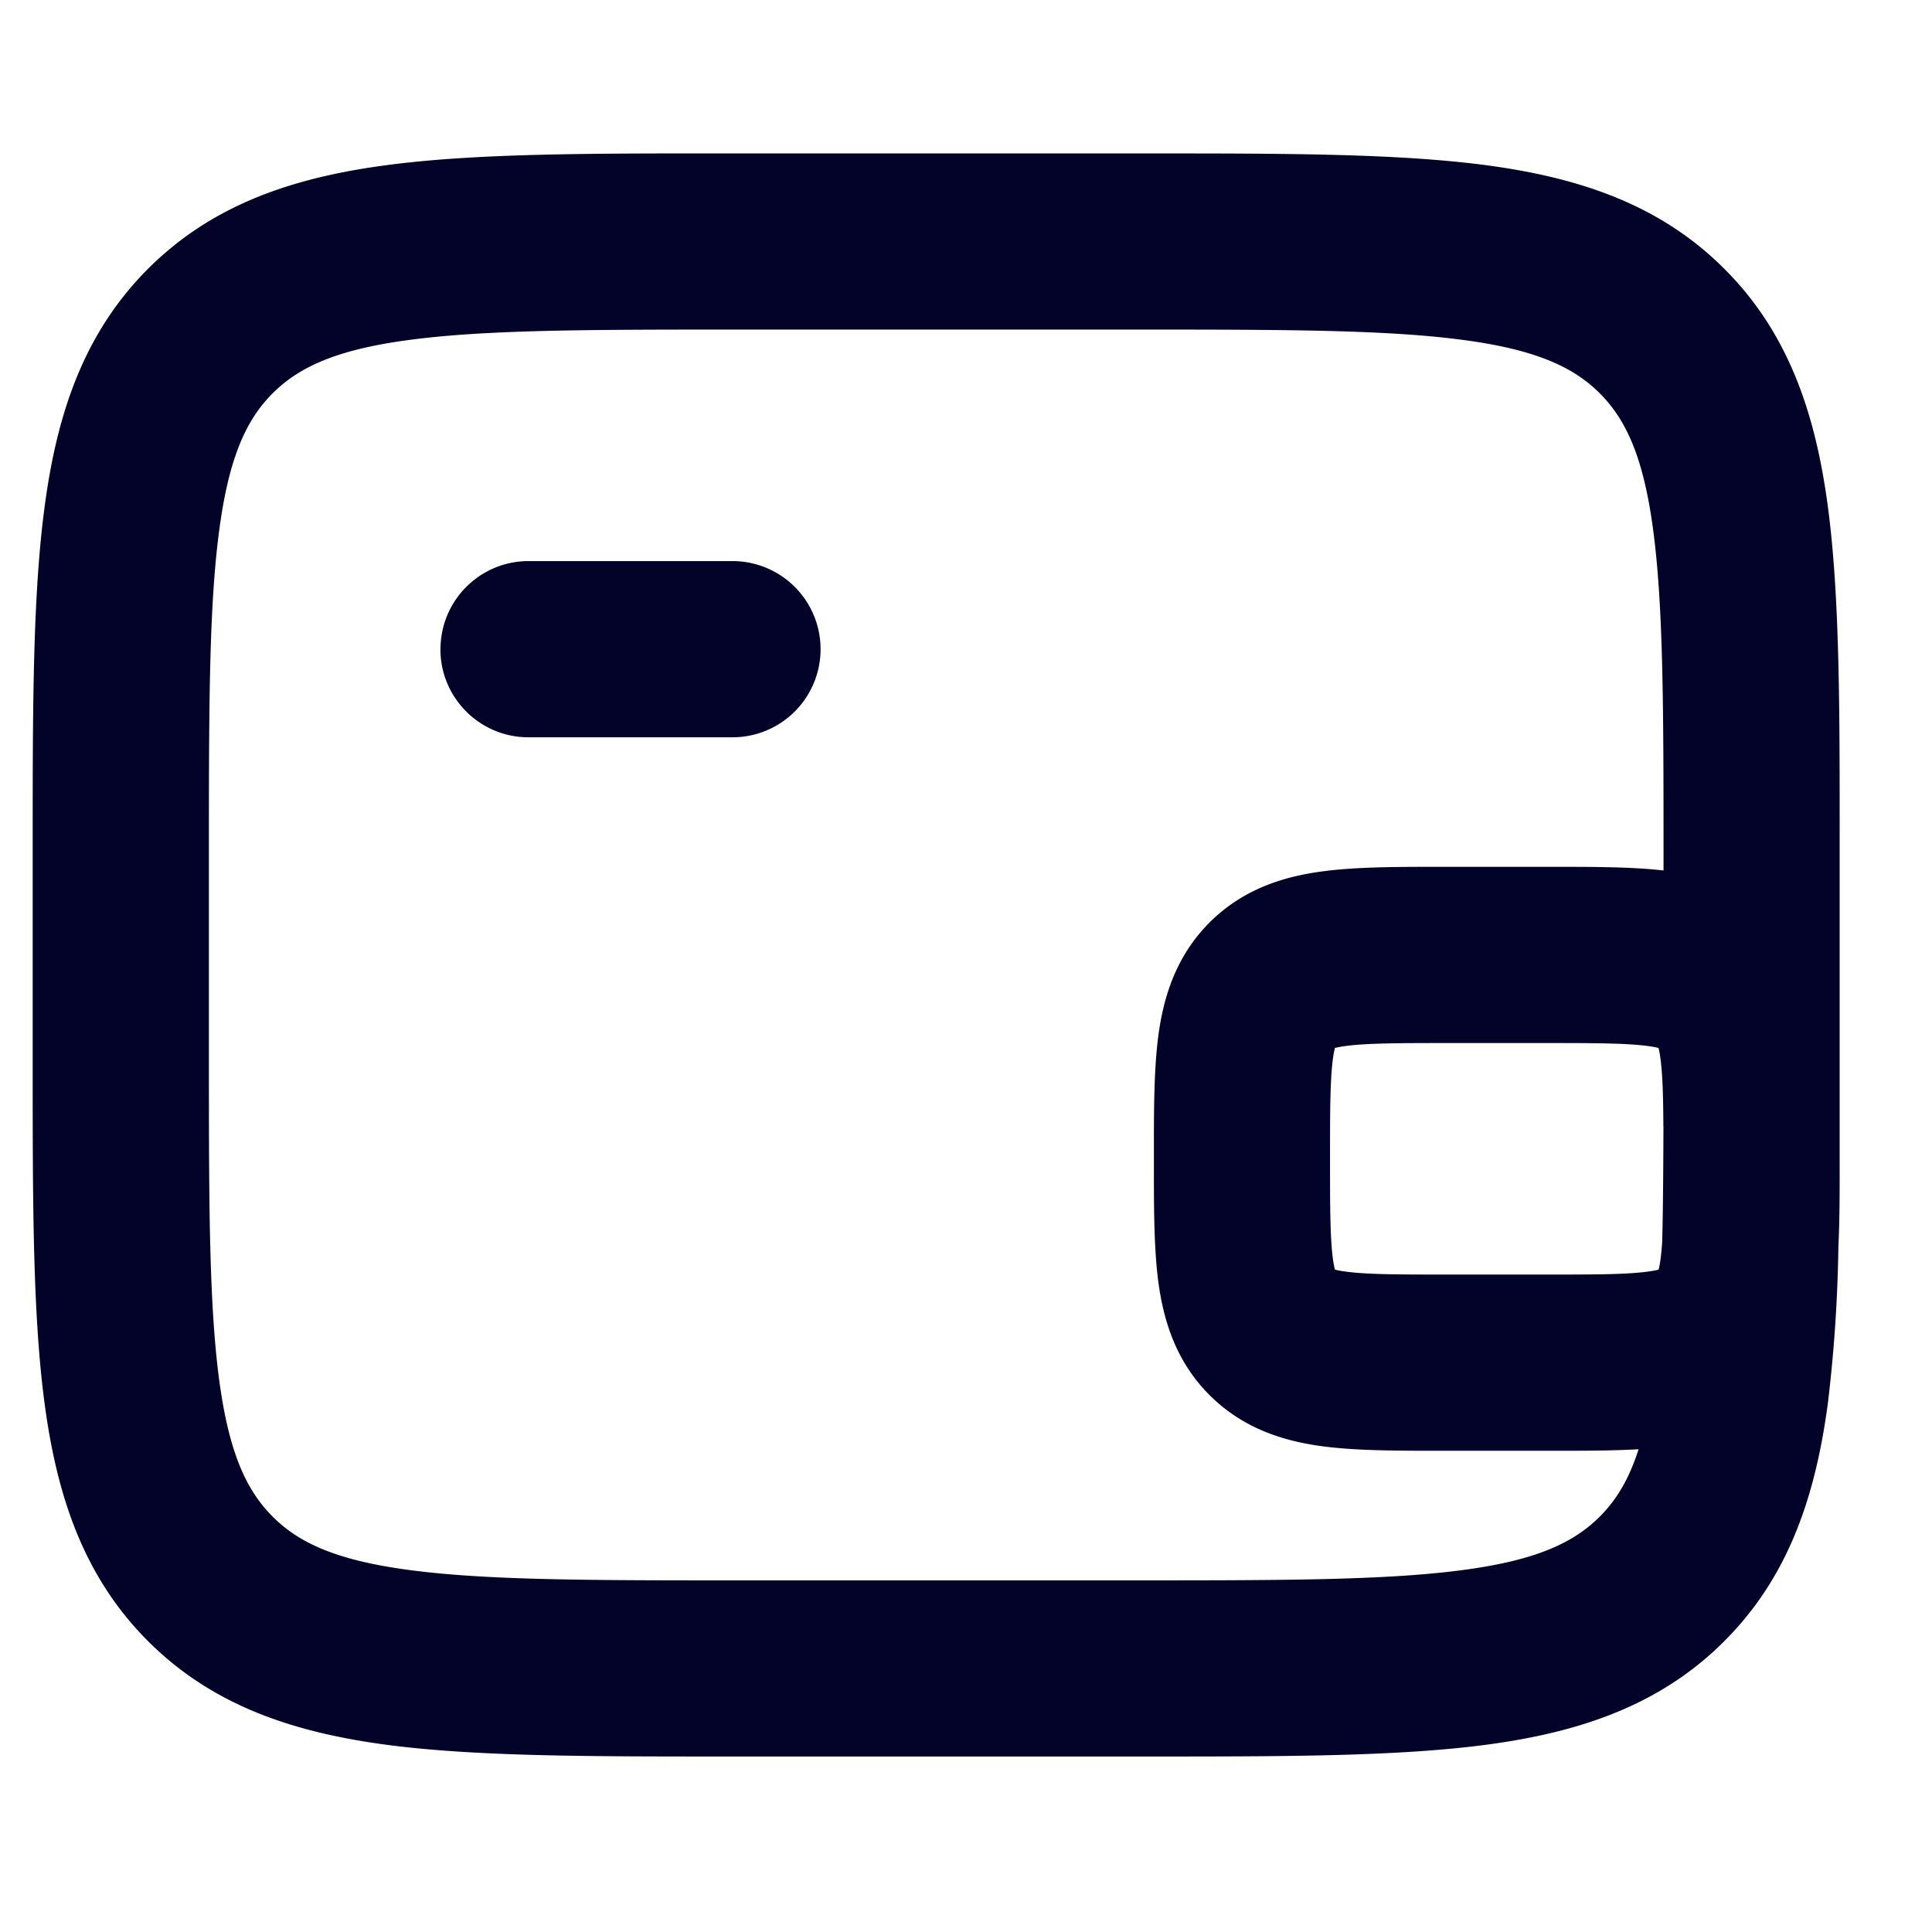 <svg xmlns="http://www.w3.org/2000/svg" width="24" height="24" fill="none" viewBox="0 0 24 24">
  <path fill="#030229" fill-rule="evenodd" d="M9.019 1.906h5.222c1.723 0 3.128 0 4.235.148 1.156.156 2.15.491 2.944 1.285.794.793 1.13 1.788 1.285 2.944.149 1.108.149 2.511.148 4.235v3.94c0 .364 0 .714-.016 1.031a18.334 18.334 0 0 1-.132 1.954c-.156 1.156-.491 2.15-1.285 2.944-.793.794-1.788 1.13-2.944 1.285-1.108.148-2.511.148-4.235.148H9.019c-1.724 0-3.128 0-4.235-.148-1.156-.156-2.151-.491-2.945-1.285C1.046 19.594.71 18.6.555 17.443.406 16.335.406 14.93.406 13.208v-2.69c0-1.724 0-3.128.15-4.235.154-1.156.49-2.15 1.283-2.944.794-.794 1.79-1.13 2.945-1.285 1.107-.149 2.511-.149 4.235-.148Zm11.645 12.09c-.002.523-.005.993-.015 1.418a3.148 3.148 0 0 1-.021.225 1.19 1.19 0 0 1-.024.133 1.19 1.19 0 0 1-.134.024c-.255.035-.615.037-1.243.037H17.96c-.628 0-.989-.002-1.244-.037a1.19 1.19 0 0 1-.133-.024 1.19 1.19 0 0 1-.025-.133c-.034-.255-.036-.616-.036-1.244s.002-.988.036-1.243a1.19 1.19 0 0 1 .025-.134 1.19 1.19 0 0 1 .133-.024c.255-.034.616-.037 1.244-.037h1.266c.628 0 .988.003 1.243.037.063.008.105.017.134.024.007.029.016.071.024.134.026.195.034.452.036.844Zm0-3.183c-.399-.045-.873-.045-1.375-.045h-1.391c-.543 0-1.054 0-1.473.057-.466.062-.977.212-1.4.635-.422.423-.572.934-.635 1.4-.056.419-.056.93-.056 1.473v.125c0 .543 0 1.054.056 1.472.063.466.213.978.635 1.4.423.423.934.573 1.4.636.42.056.93.056 1.473.056h1.391c.378 0 .74 0 1.066-.019-.122.384-.283.637-.482.837-.32.319-.776.54-1.689.662-.944.127-2.2.13-4.022.13H9.098c-1.822 0-3.078-.003-4.023-.13-.913-.122-1.369-.343-1.688-.662-.319-.32-.54-.776-.663-1.689-.127-.944-.129-2.2-.129-4.022v-2.532c0-1.822.002-3.078.13-4.022.122-.913.343-1.37.662-1.689.32-.319.775-.54 1.688-.662.945-.127 2.201-.13 4.023-.13h5.064c1.822 0 3.078.003 4.022.13.913.122 1.37.343 1.689.662.319.32.54.776.662 1.689.127.944.13 2.2.13 4.022v.216ZM5.472 8.065c0-.605.49-1.095 1.094-1.095h2.533a1.094 1.094 0 1 1 0 2.189H6.565c-.604 0-1.094-.49-1.094-1.094Z" clip-rule="evenodd"/>
</svg>
